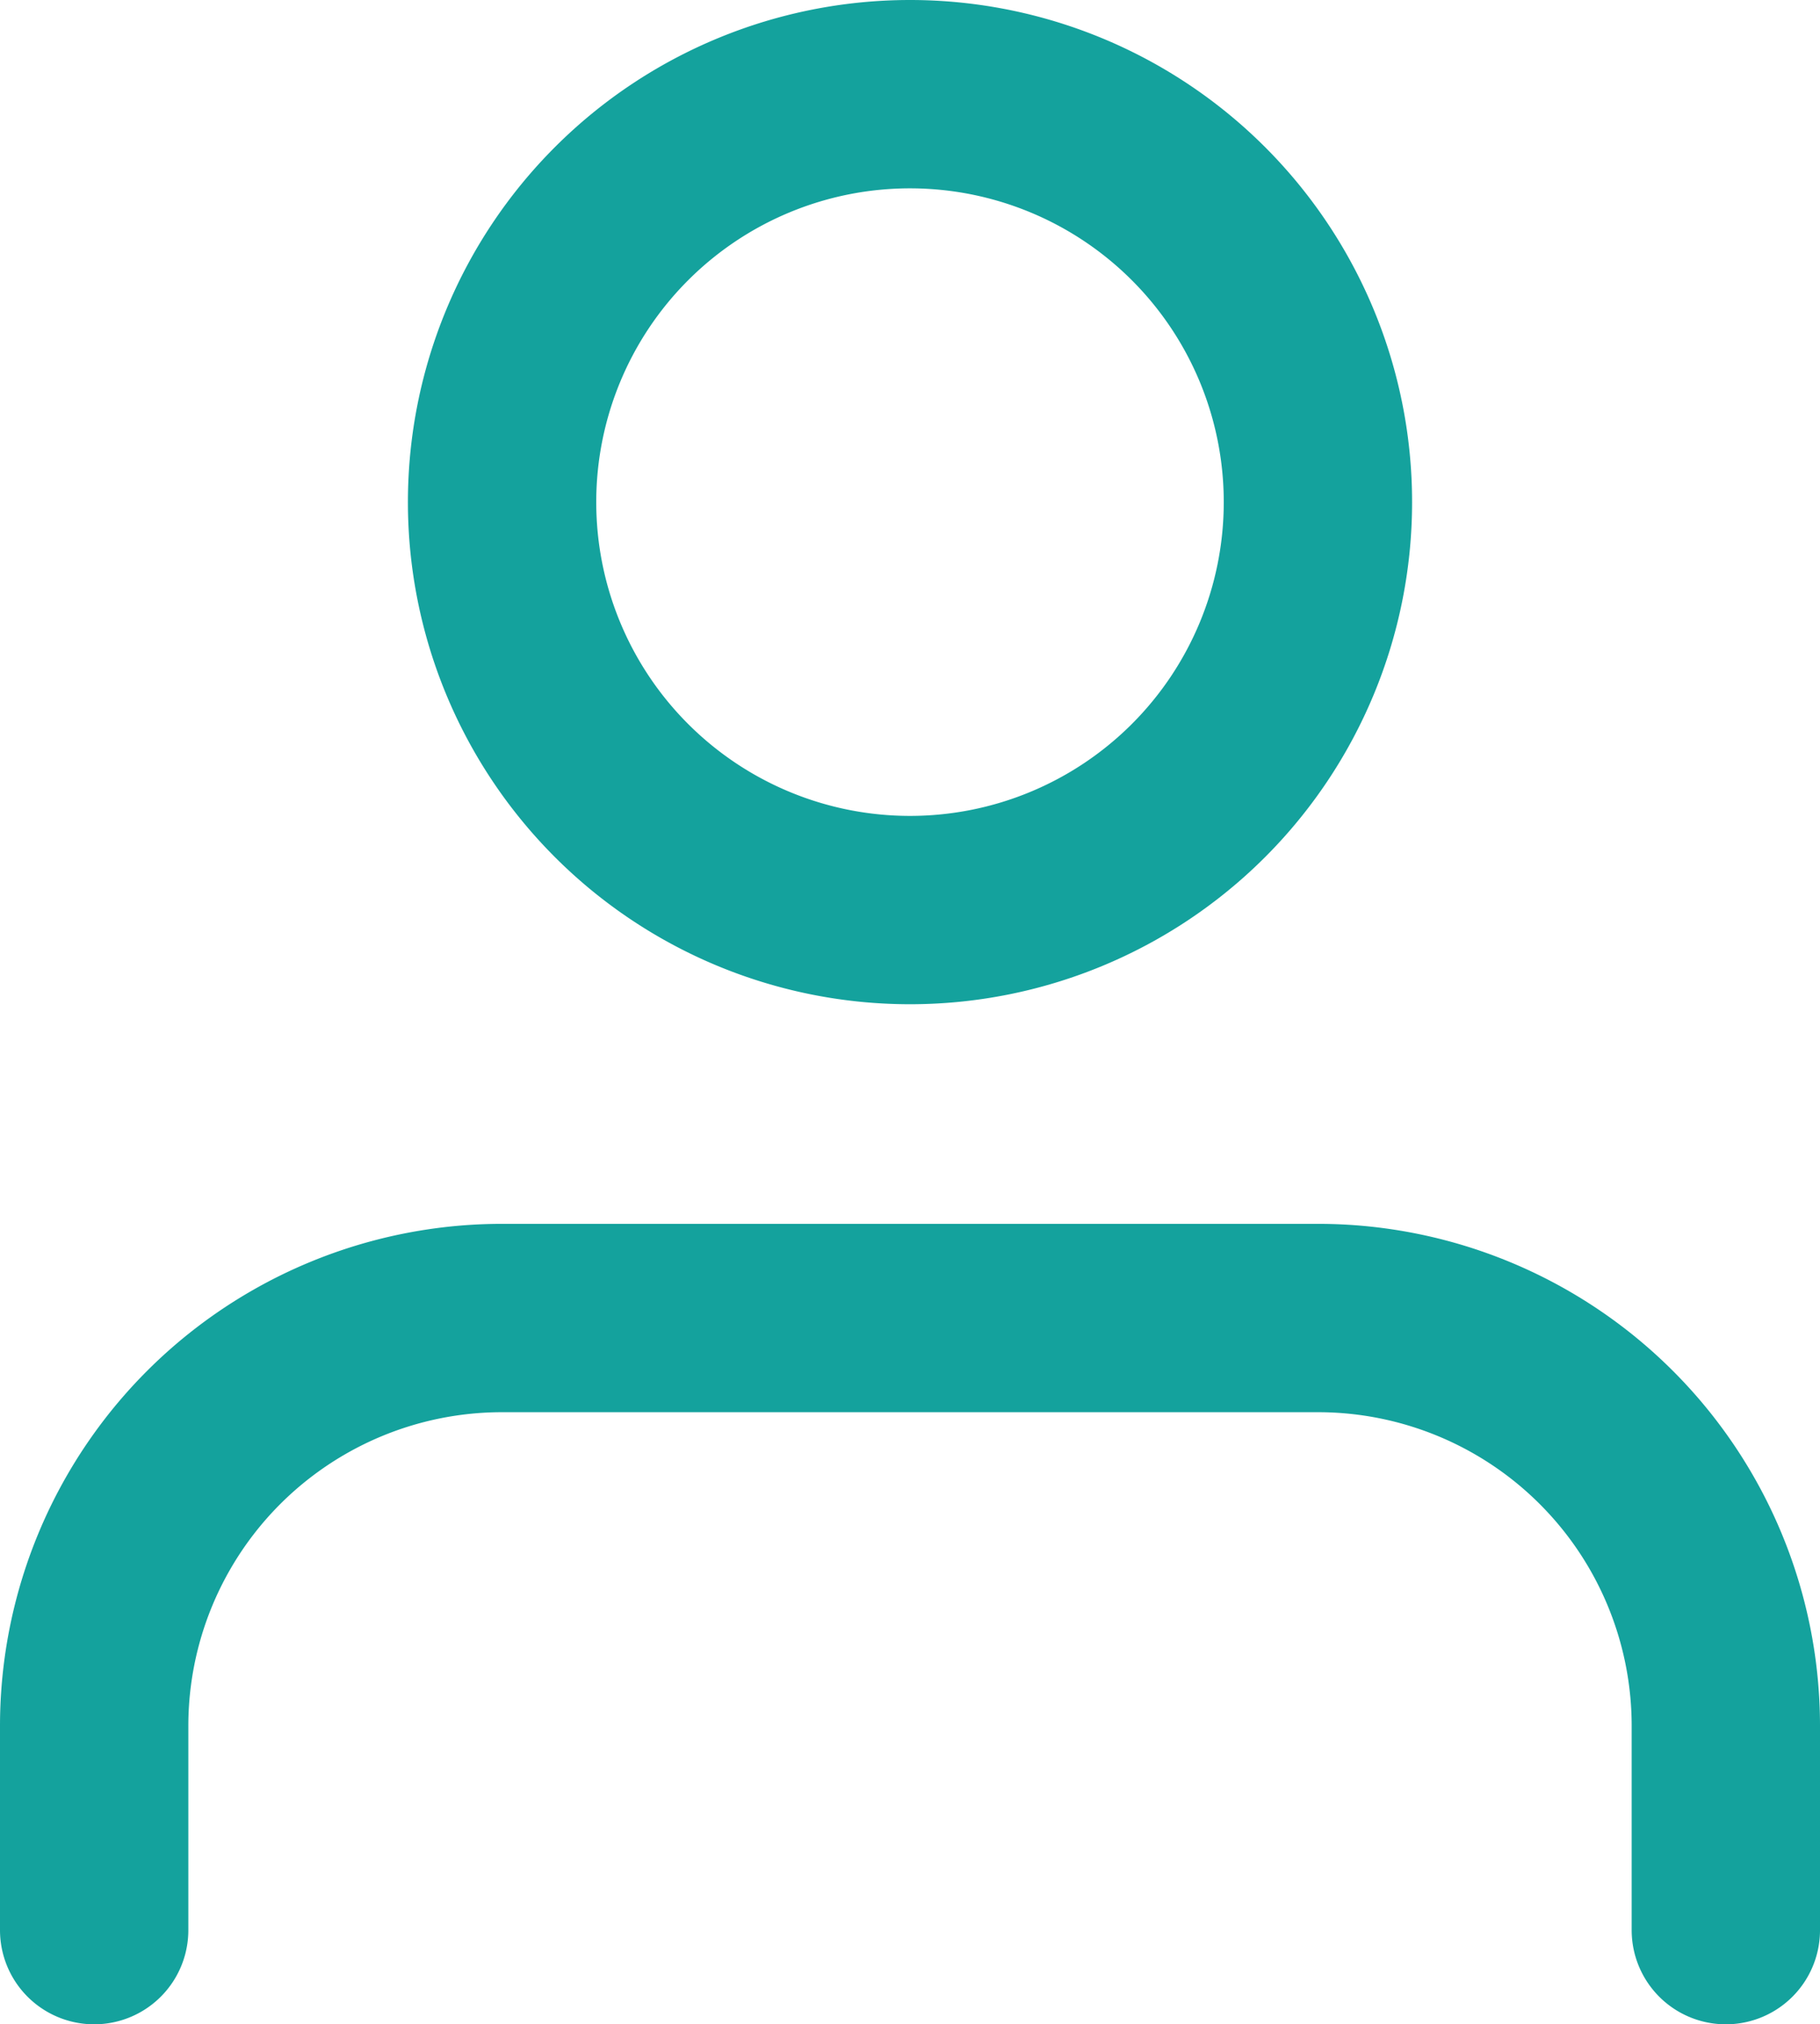 <svg xmlns="http://www.w3.org/2000/svg" width="19.328" height="21.494" viewBox="0 0 19.328 21.494">
  <g id="Icon_feather-user" data-name="Icon feather-user" transform="translate(-5 -3.5)">
    <path id="Path_22" data-name="Path 22" d="M23.328,29V26.832A4.332,4.332,0,0,0,19,22.5H10.332A4.332,4.332,0,0,0,6,26.832V29" transform="translate(0 -5.004)" fill="none" stroke="#14a29d" stroke-linecap="round" stroke-linejoin="round" stroke-width="2"/>
    <path id="Path_23" data-name="Path 23" d="M20.664,8.832A4.332,4.332,0,1,1,16.332,4.5,4.332,4.332,0,0,1,20.664,8.832Z" transform="translate(-1.668)" fill="none" stroke="#14a29d" stroke-linecap="round" stroke-linejoin="round" stroke-width="2"/>
  </g>
</svg>

